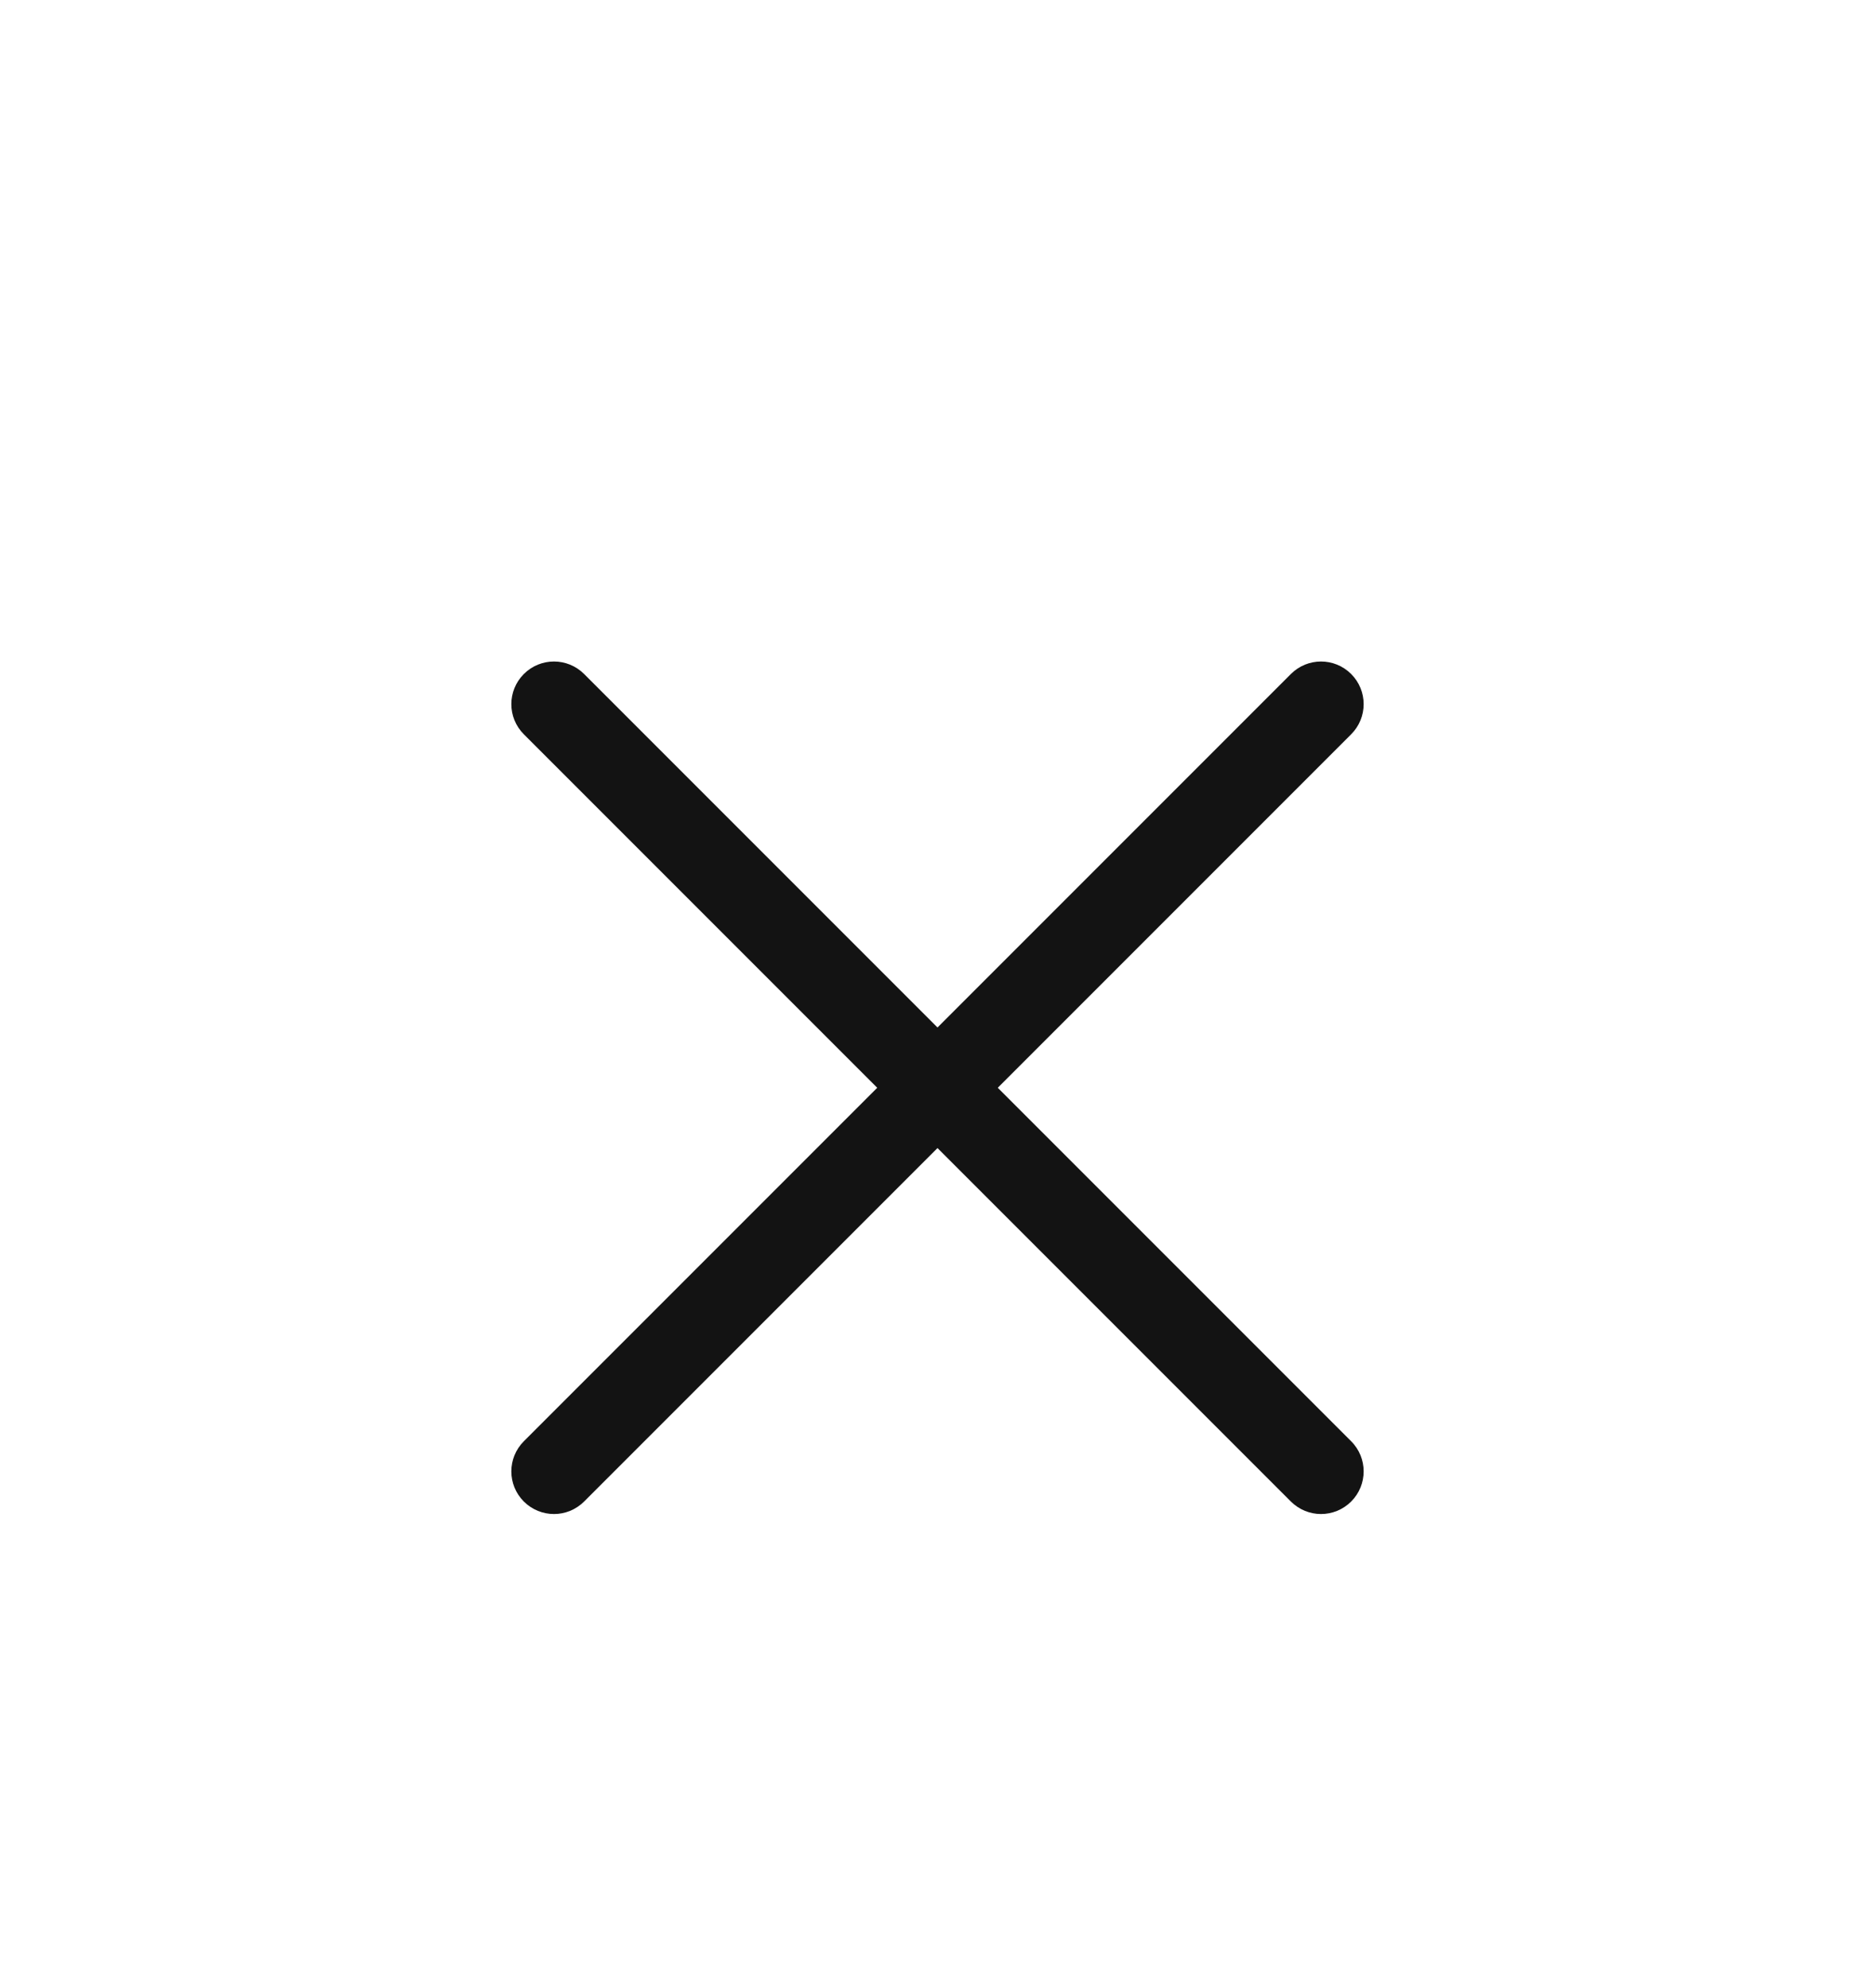 <svg width="50" height="53" viewBox="0 0 50 53" fill="none" xmlns="http://www.w3.org/2000/svg">
<g clip-path="url(#clip0)" filter="url(#filter0_d)">
<path d="M36.031 13.969C35.587 13.525 34.868 13.525 34.424 13.969L25 23.393L15.576 13.969C15.132 13.525 14.413 13.525 13.969 13.969C13.525 14.413 13.525 15.132 13.969 15.576L23.393 25L13.969 34.424C13.525 34.868 13.525 35.587 13.969 36.031C14.191 36.252 14.482 36.364 14.773 36.364C15.064 36.364 15.354 36.252 15.576 36.031L25 26.607L34.424 36.031C34.646 36.252 34.937 36.364 35.227 36.364C35.518 36.364 35.809 36.252 36.031 36.031C36.475 35.587 36.475 34.867 36.031 34.424L26.607 25L36.031 15.576C36.475 15.132 36.475 14.413 36.031 13.969Z" fill="#131313"/>
</g>
<defs>
<filter id="filter0_d" x="-12" y="-8" width="74" height="74" filterUnits="userSpaceOnUse" color-interpolation-filters="sRGB">
<feFlood flood-opacity="0" result="BackgroundImageFix"/>
<feColorMatrix in="SourceAlpha" type="matrix" values="0 0 0 0 0 0 0 0 0 0 0 0 0 0 0 0 0 0 127 0"/>
<feOffset dy="4"/>
<feGaussianBlur stdDeviation="6"/>
<feColorMatrix type="matrix" values="0 0 0 0 1 0 0 0 0 1 0 0 0 0 1 0 0 0 0.45 0"/>
<feBlend mode="normal" in2="BackgroundImageFix" result="effect1_dropShadow"/>
<feBlend mode="normal" in="SourceGraphic" in2="effect1_dropShadow" result="shape"/>
</filter>
<clipPath id="clip0">
<rect width="50" height="50" fill="white"/>
</clipPath>
</defs>
</svg>

